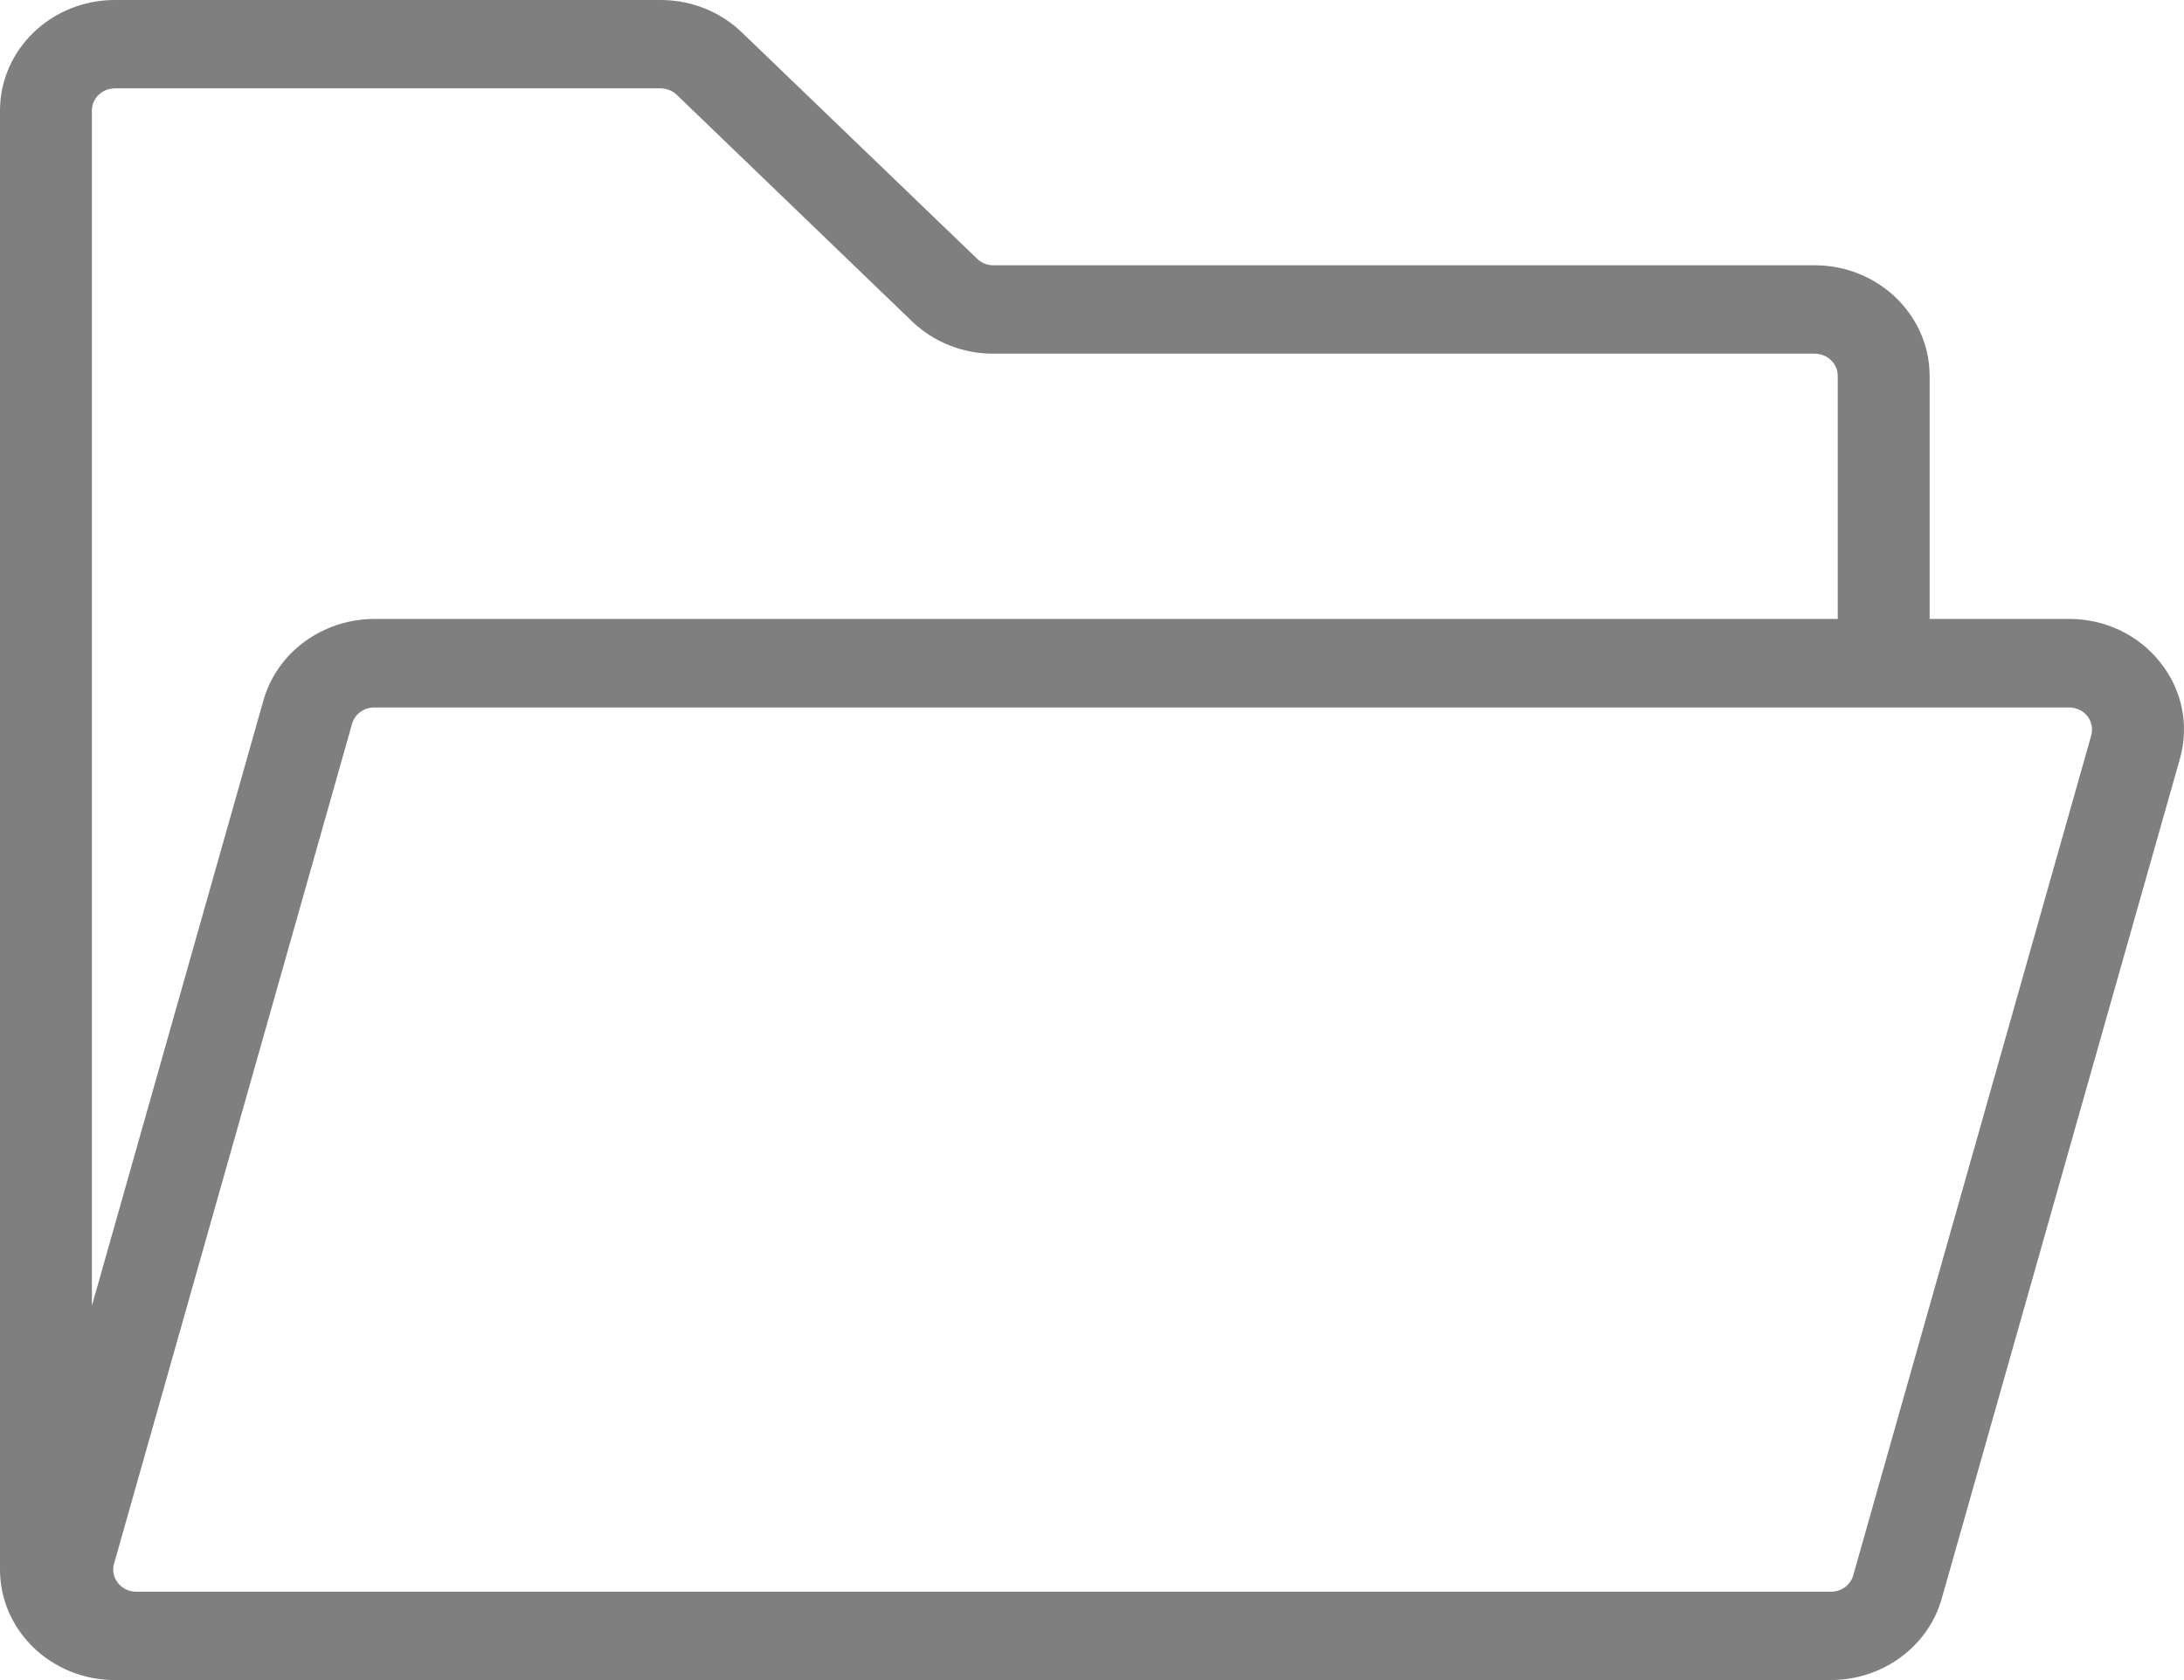 <?xml version="1.0" encoding="UTF-8"?>
<svg width="13px" height="10px" viewBox="0 0 13 10" version="1.1" xmlns="http://www.w3.org/2000/svg" xmlns:xlink="http://www.w3.org/1999/xlink">
    <title>folder-open</title>
    <g id="页面-1" stroke="none" stroke-width="1" fill="none" fill-rule="evenodd">
        <g id="页面呈现" transform="translate(-84, -159)" fill="#7F7F7F" fill-rule="nonzero">
            <g id="folder-open" transform="translate(84, 159)">
                <path d="M12.859,3.943 C12.73,3.779 12.529,3.683 12.316,3.684 L11.486,3.684 L11.486,2.237 C11.485,1.874 11.179,1.579 10.802,1.579 L5.913,1.579 C5.876,1.579 5.842,1.565 5.816,1.54 L4.416,0.193 C4.288,0.069 4.114,-0 3.932,2.44618498e-06 L0.684,2.44618498e-06 C0.306,0 0,0.295 0,0.658 L0,9.342 C0,9.705 0.306,10 0.684,10 L10.899,10 C11.207,9.999 11.477,9.801 11.558,9.515 L12.976,4.515 C13.032,4.317 12.989,4.105 12.859,3.943 Z M0.684,0.526 L3.932,0.526 C3.968,0.526 4.003,0.54 4.029,0.565 L5.429,1.913 C5.557,2.036 5.731,2.106 5.913,2.105 L10.802,2.105 C10.877,2.105 10.939,2.164 10.939,2.237 L10.939,3.684 L2.228,3.684 C1.919,3.685 1.649,3.883 1.568,4.169 L0.547,7.772 L0.547,0.658 C0.547,0.585 0.608,0.526 0.684,0.526 Z M12.448,4.377 L11.031,9.377 C11.015,9.434 10.961,9.474 10.899,9.474 L0.81,9.474 C0.768,9.474 0.728,9.455 0.702,9.422 C0.676,9.389 0.667,9.347 0.679,9.307 L2.096,4.307 C2.112,4.25 2.166,4.211 2.228,4.211 L12.316,4.211 C12.359,4.211 12.399,4.23 12.425,4.262 C12.45,4.295 12.459,4.337 12.448,4.377 L12.448,4.377 Z" id="形状"></path>
            </g>
        </g>
    </g>
</svg>